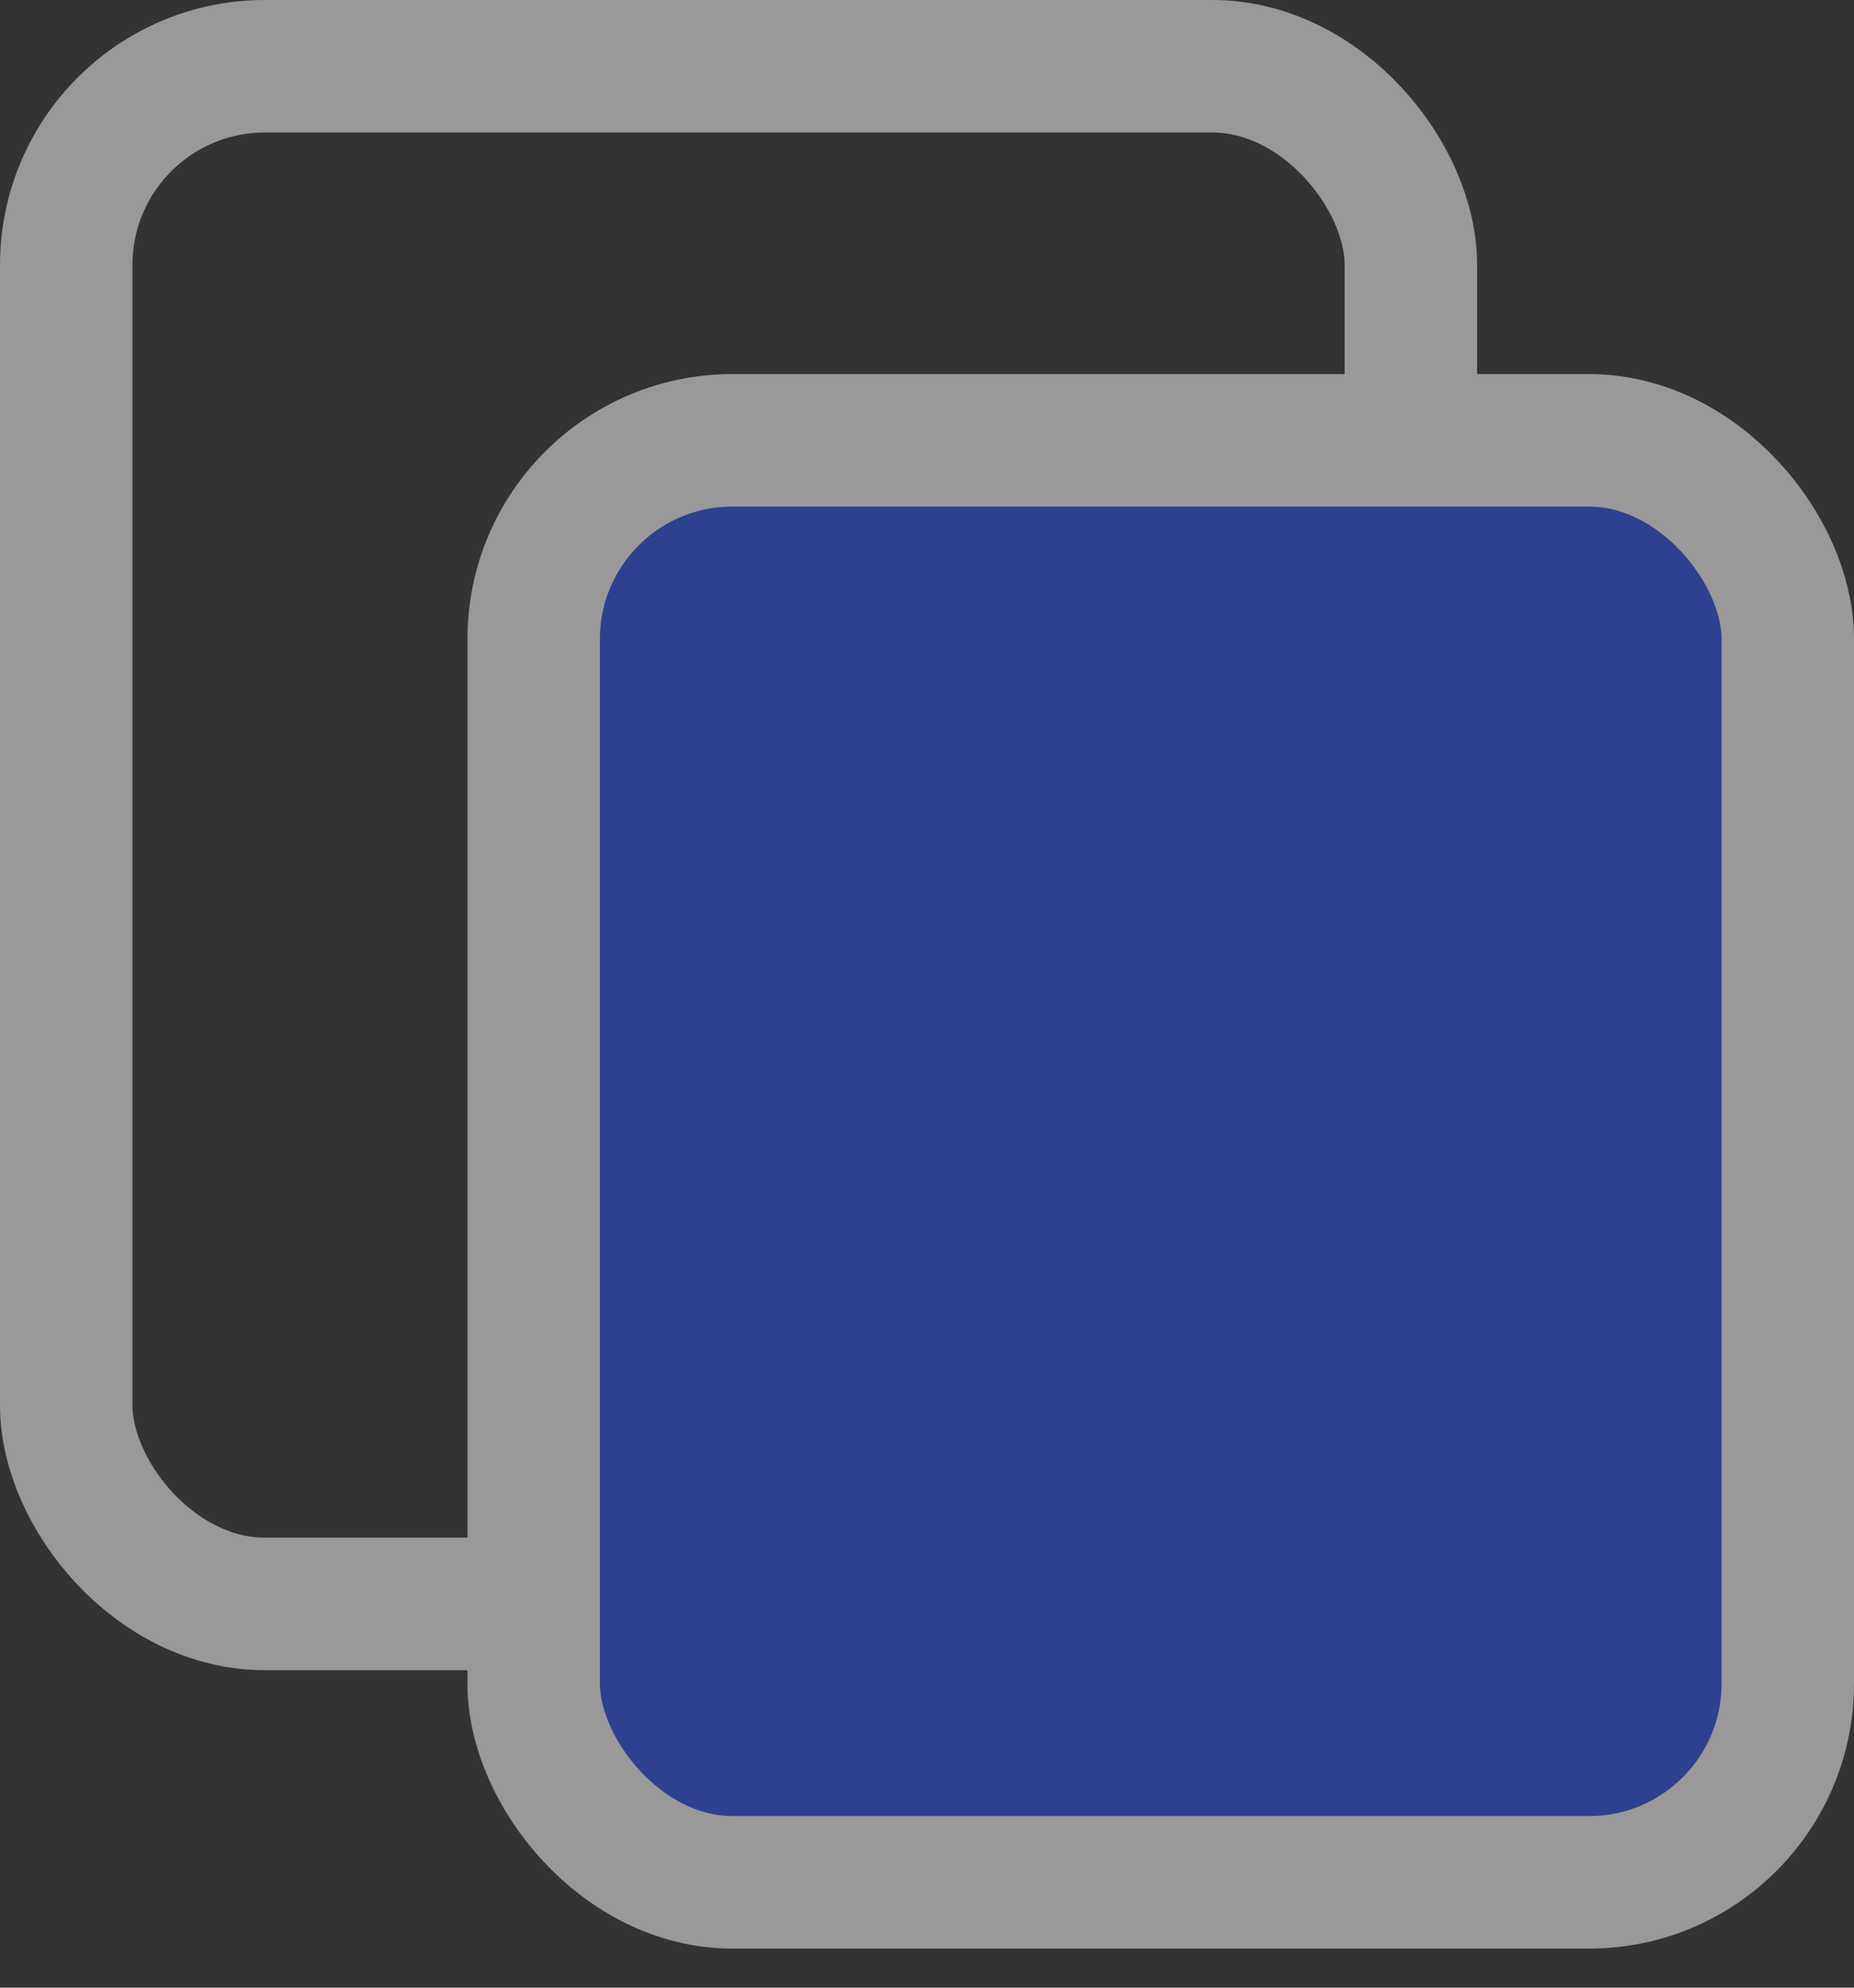 <svg width="14" height="15" viewBox="0 0 14 15" fill="none" xmlns="http://www.w3.org/2000/svg">
<rect x="0" y="0" width="14" height="15" fill="#333333" stroke="none"/>
<g opacity="0.5">
<rect x="0.5" y="0.5" width="10.154" height="11.604" rx="1.5" stroke="white"/>
<rect x="4.03" y="3.323" width="9.47" height="10.882" rx="1.5" fill="#274FED" stroke="white"/>
</g>
</svg>
